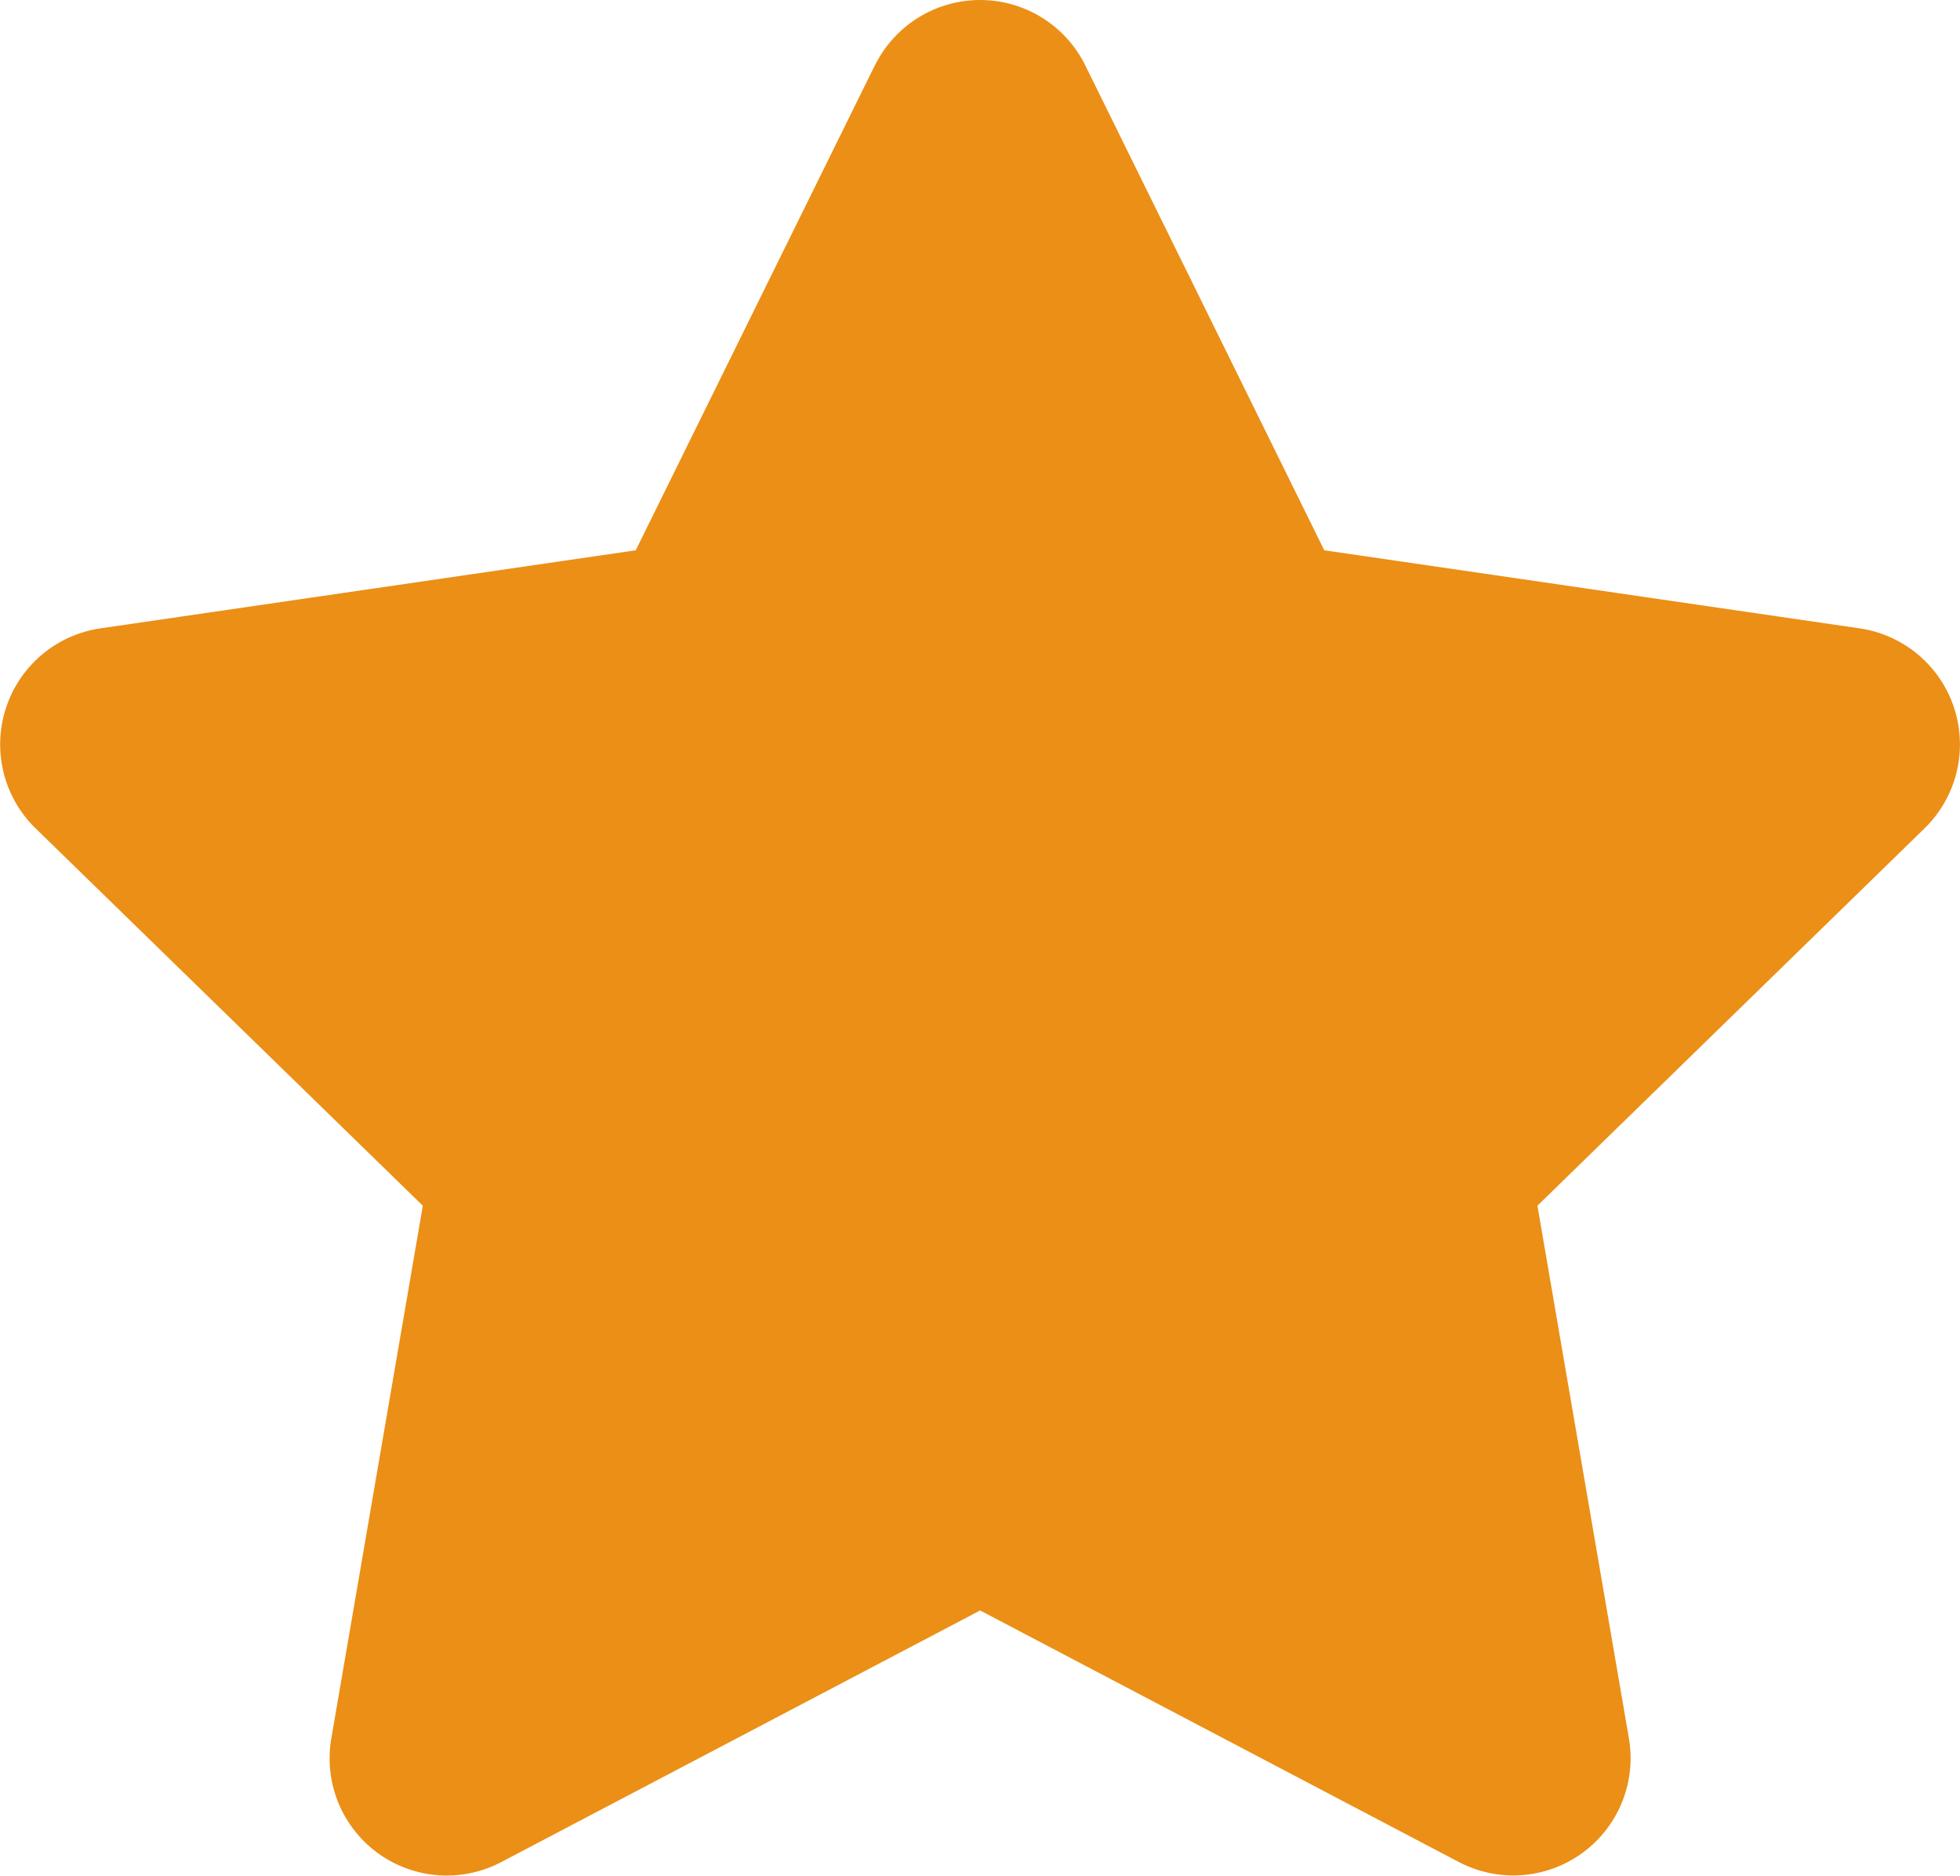 <svg xmlns="http://www.w3.org/2000/svg" width="16.294" height="15.596" viewBox="0 0 16.294 15.596"><defs><style>.a{fill:#eb8f16;}</style></defs><path class="a" d="M8.714.542,6.726,4.574l-4.45.649a.975.975,0,0,0-.539,1.663l3.219,3.137-.761,4.431a.974.974,0,0,0,1.413,1.026l3.981-2.092,3.981,2.092a.975.975,0,0,0,1.413-1.026l-.761-4.431L17.44,6.886A.975.975,0,0,0,16.9,5.223l-4.45-.649L10.463.542a.975.975,0,0,0-1.748,0Z" transform="translate(-1.441 0.001)"/></svg>